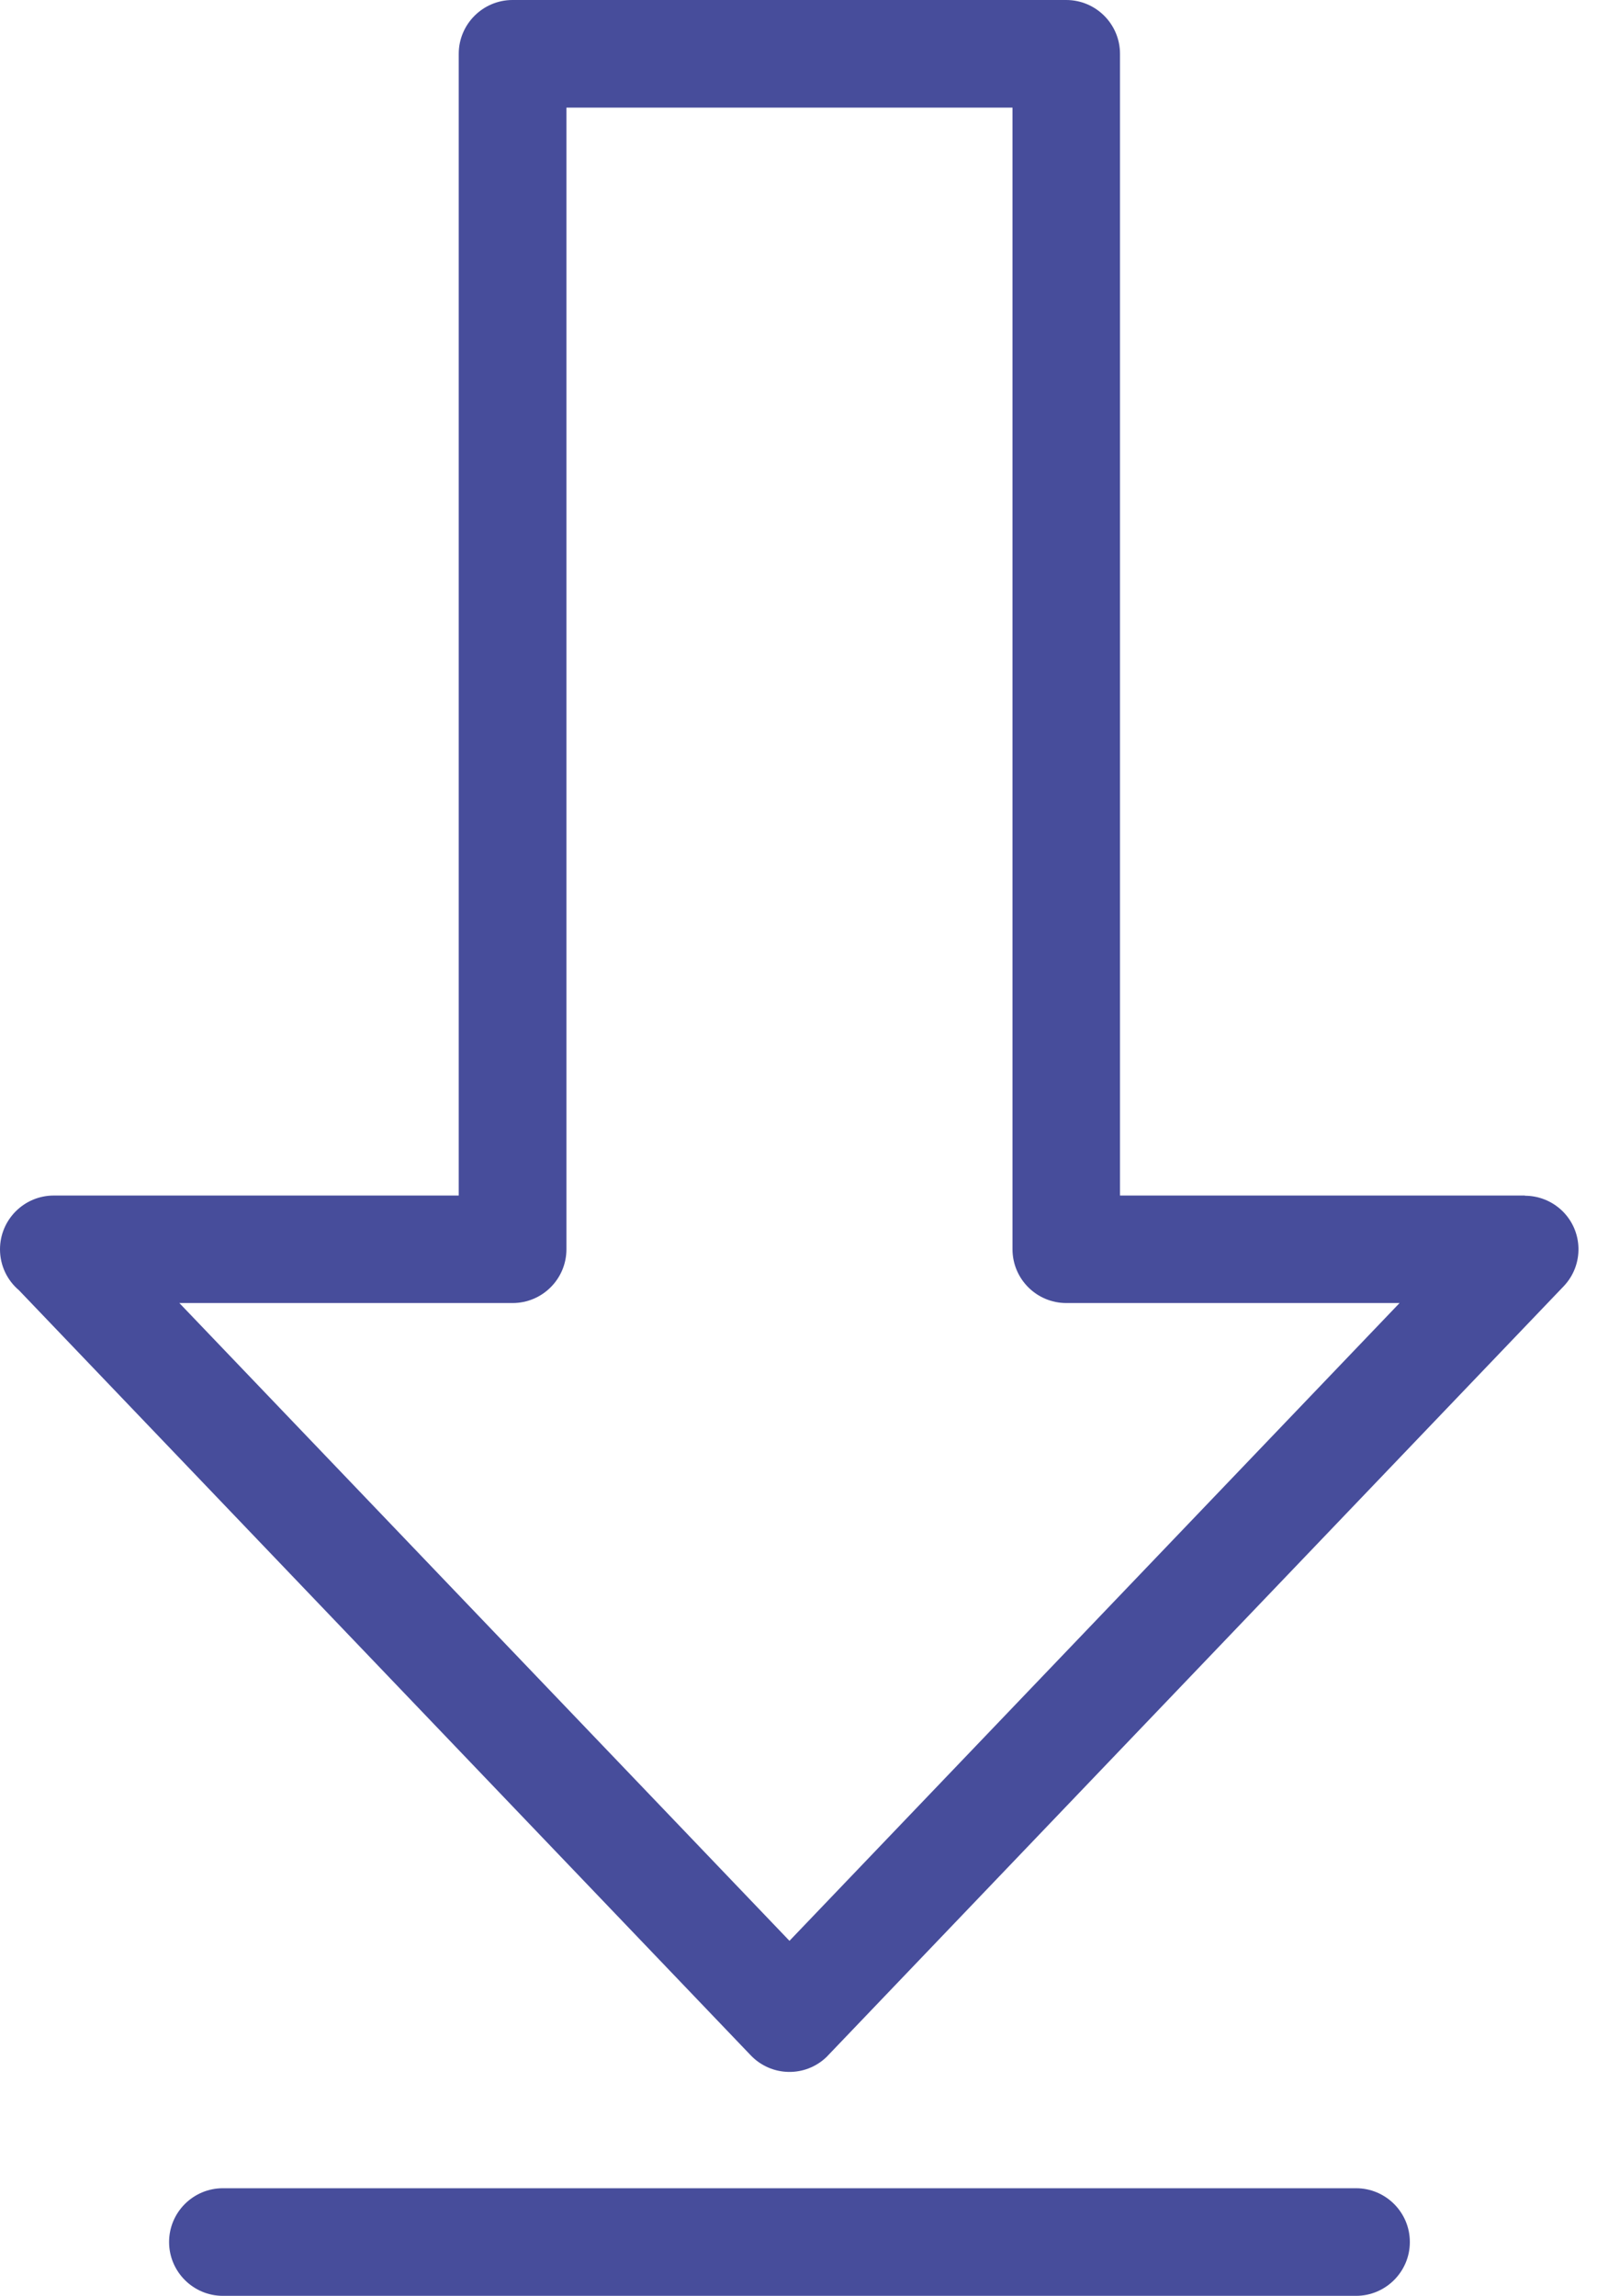 <svg width="16" height="23" viewBox="0 0 16 23" fill="none" xmlns="http://www.w3.org/2000/svg">
<path d="M7.909 19.444L14.022 13.054H10.683C10.386 13.054 10.144 12.813 10.144 12.515V1.078H5.675V12.515C5.675 12.813 5.433 13.054 5.136 13.054H1.797L7.91 19.444H7.909ZM2.233 23C1.936 23 1.694 22.758 1.694 22.461C1.694 22.163 1.936 21.922 2.233 21.922H13.586C13.883 21.922 14.125 22.163 14.125 22.461C14.125 22.758 13.883 23 13.586 23H2.233ZM15.666 12.886L8.28 20.608C8.066 20.813 7.727 20.805 7.522 20.591L0.19 12.926C0.074 12.828 0 12.681 0 12.516C0 12.218 0.242 11.977 0.539 11.977H4.596V0.539C4.596 0.242 4.838 0 5.135 0H10.682C10.98 0 11.221 0.242 11.221 0.539V11.977H15.278V11.979C15.411 11.979 15.545 12.029 15.649 12.128C15.863 12.333 15.87 12.672 15.666 12.886L15.666 12.886Z" fill="#474D9B"/>
</svg>
